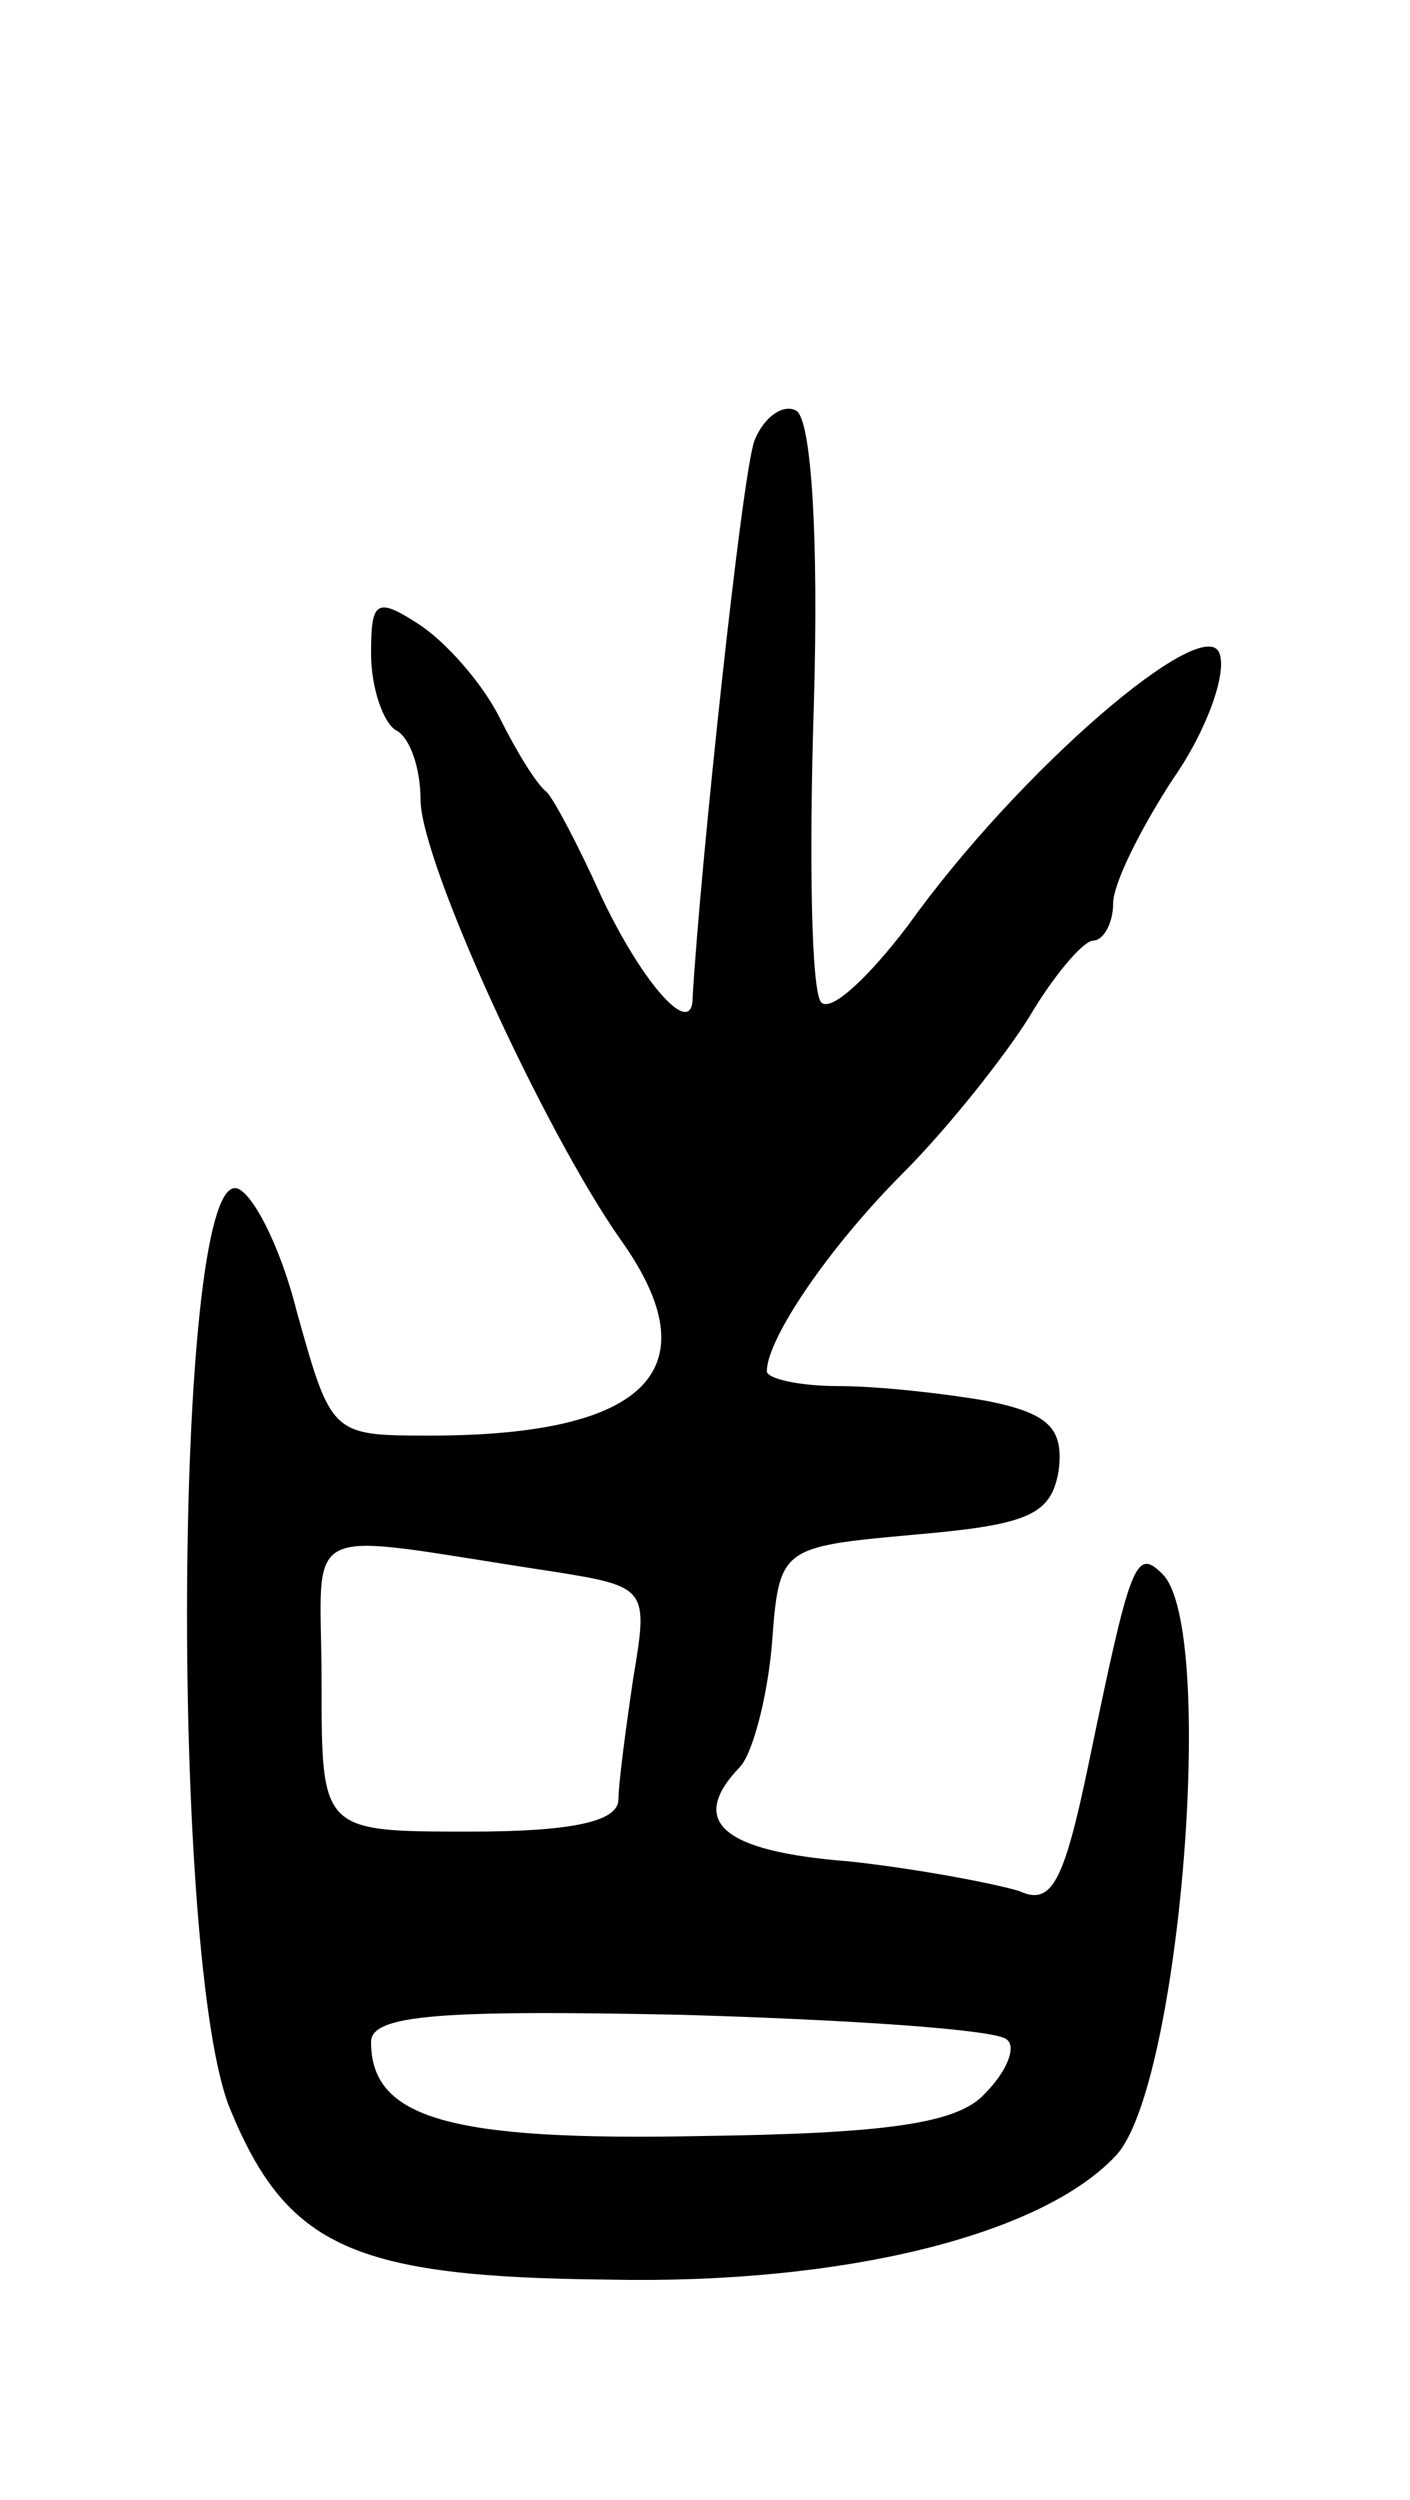 <svg version="1.0" xmlns="http://www.w3.org/2000/svg"
 width="57pt" height="101pt" viewBox="0 0 57 101"
 preserveAspectRatio="xMidYMid meet">
<g transform="translate(0,101) scale(0.1,-0.1)"
fill="#000000" stroke="none">
<path d="M305 832 c-5 -13 -22 -173 -25 -225 0 -17 -20 5 -37 41 -9 20 -19 39
-22 42 -4 3 -12 16 -19 30 -7 14 -22 31 -33 38 -17 11 -19 9 -19 -12 0 -14 5
-28 10 -31 6 -3 10 -16 10 -28 0 -25 50 -134 81 -178 37 -52 11 -79 -77 -79
-40 0 -40 0 -54 50 -7 28 -19 50 -25 50 -25 0 -26 -314 -2 -372 23 -56 50 -68
153 -69 95 -2 175 18 205 50 26 27 41 213 19 235 -11 11 -13 5 -30 -77 -10
-48 -15 -57 -28 -51 -10 3 -41 9 -69 12 -51 4 -65 16 -44 38 5 5 11 27 13 49
3 40 3 40 58 45 46 4 55 8 58 26 2 17 -4 23 -29 28 -17 3 -44 6 -60 6 -16 0
-29 3 -29 6 0 13 25 50 55 80 18 18 41 47 51 63 10 17 22 31 26 31 4 0 8 7 8
15 0 8 11 30 24 50 14 20 22 43 19 51 -6 17 -81 -47 -126 -110 -16 -21 -31
-35 -35 -31 -4 4 -5 58 -3 120 2 68 -1 115 -7 119 -5 3 -13 -2 -17 -12z m-81
-457 c38 -6 38 -7 32 -43 -3 -20 -6 -43 -6 -49 0 -9 -19 -13 -60 -13 -60 0
-60 0 -60 60 0 67 -12 61 94 45z m183 -189 c4 -3 0 -13 -9 -22 -11 -12 -40
-16 -115 -17 -101 -2 -133 7 -133 38 0 11 28 13 125 11 69 -2 128 -6 132 -10z"/>
</g>
</svg>
